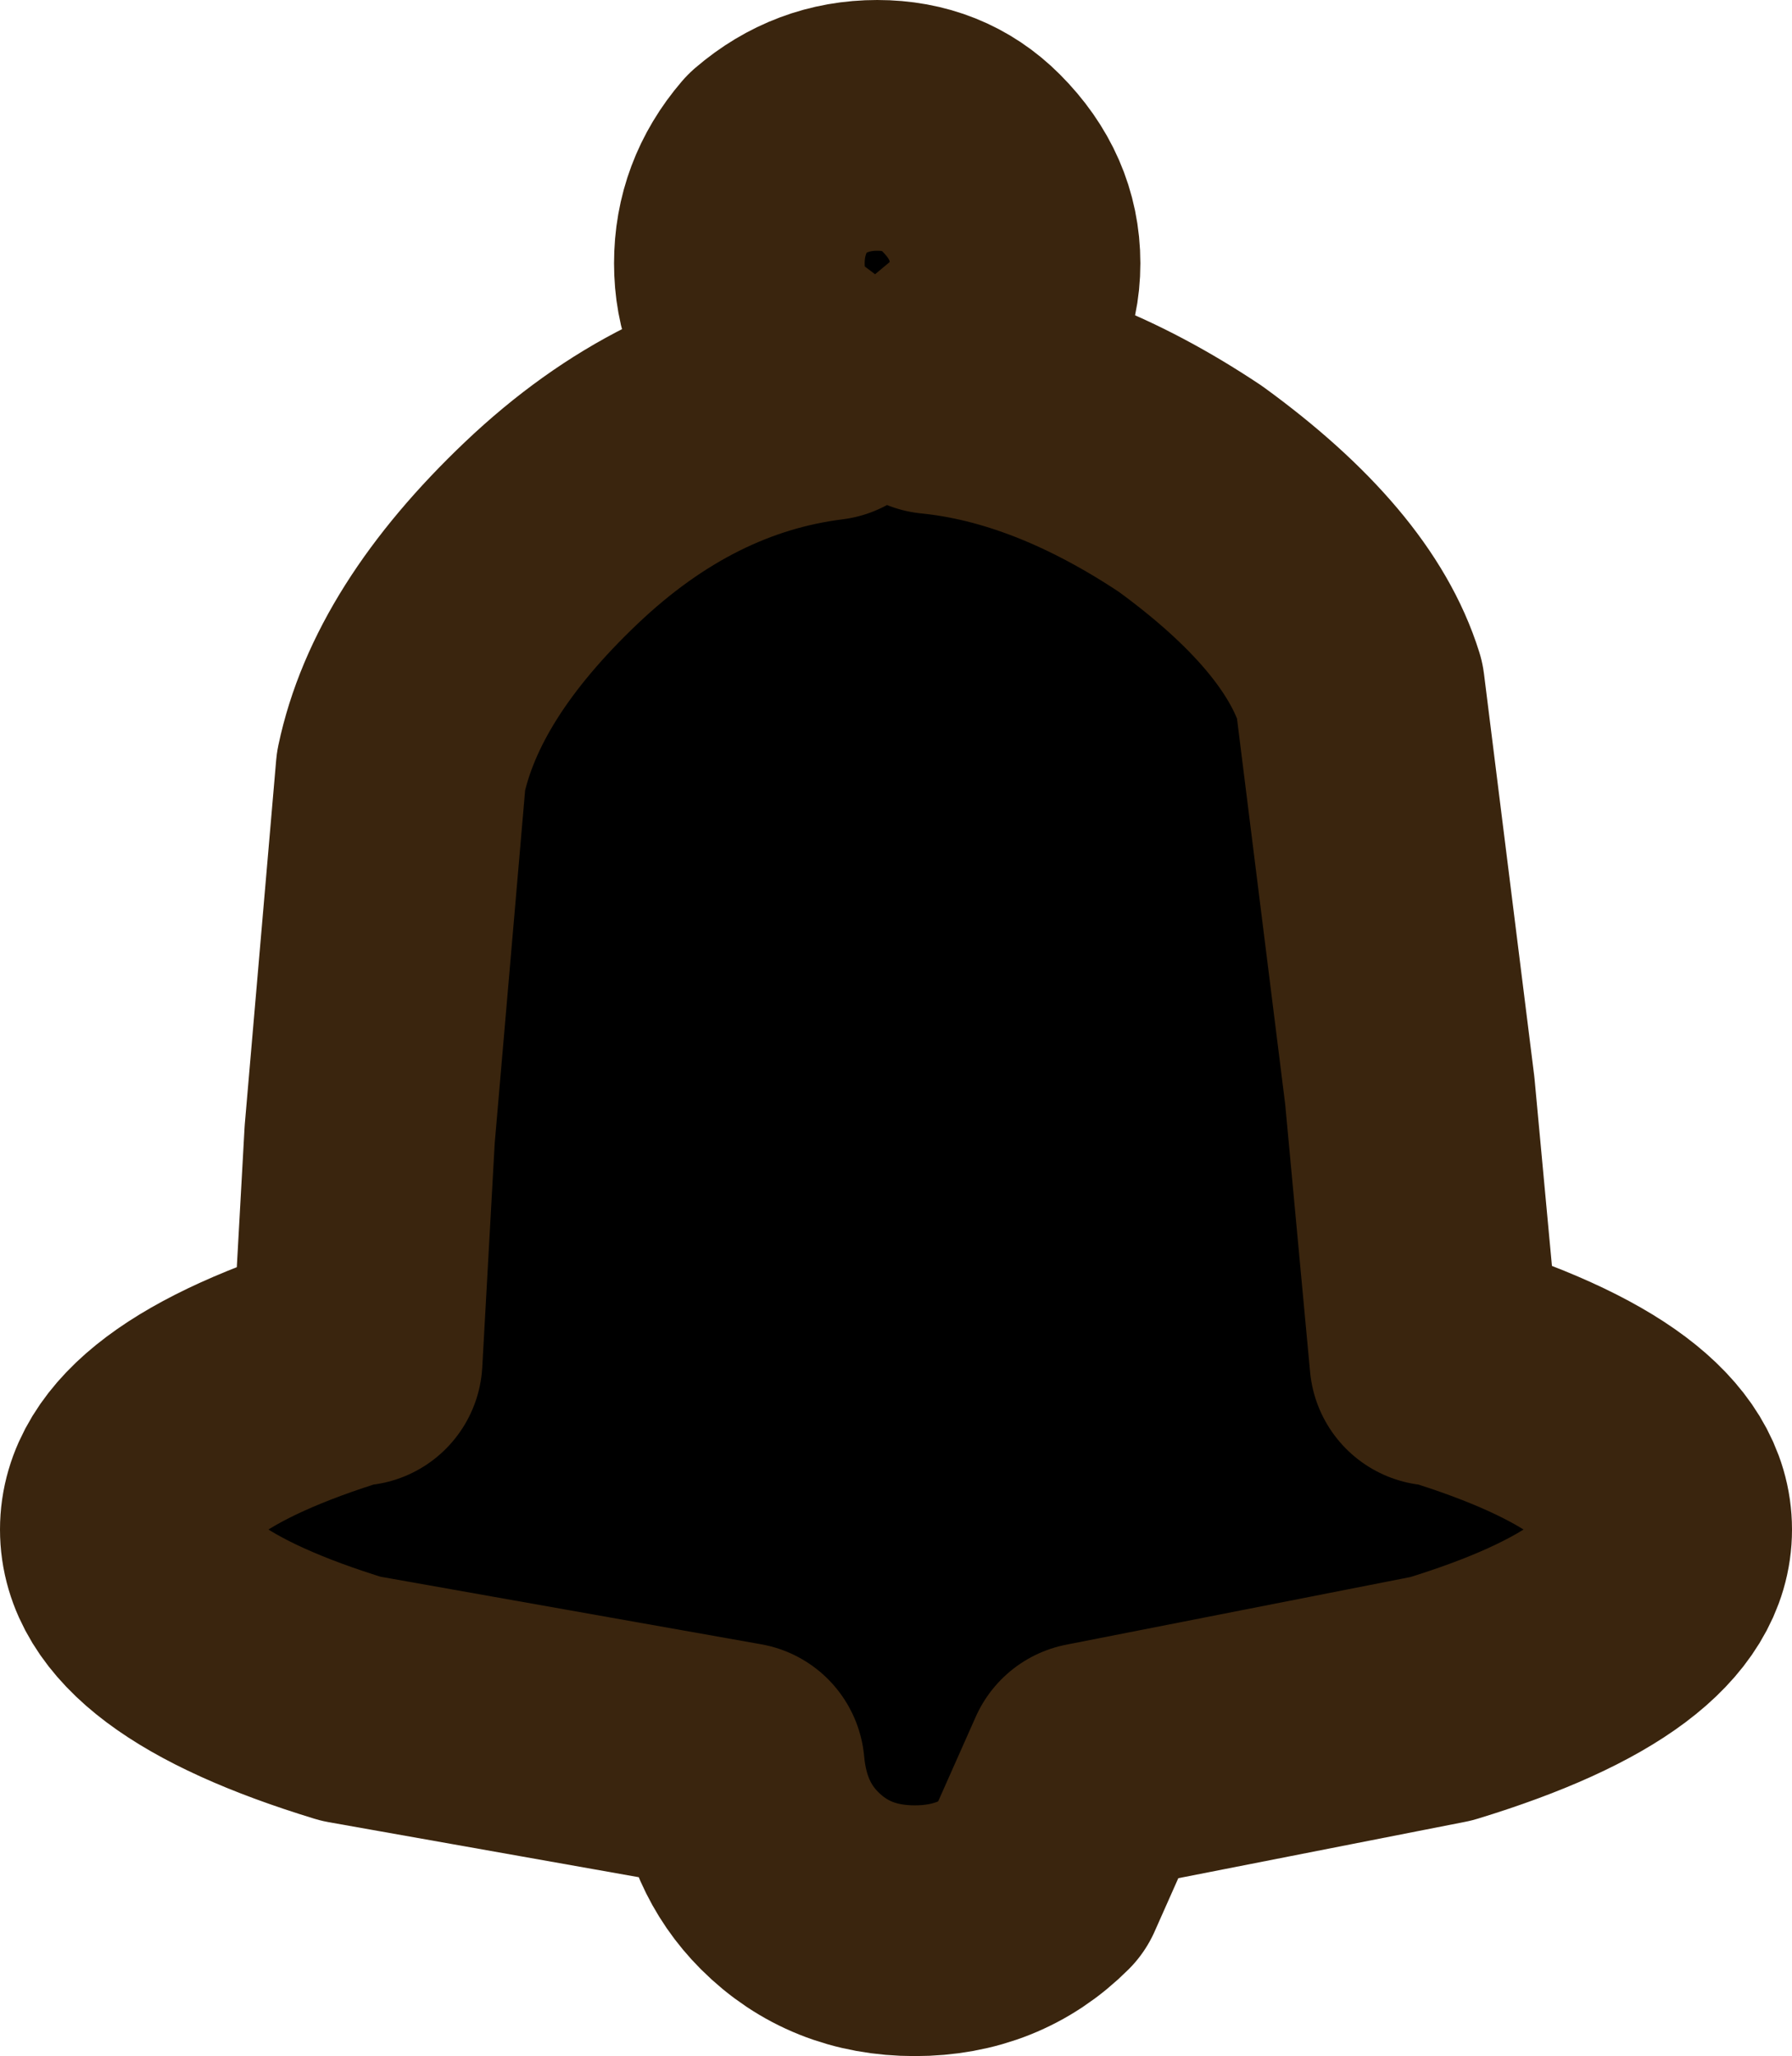 <?xml version="1.0" encoding="UTF-8" standalone="no"?>
<svg xmlns:xlink="http://www.w3.org/1999/xlink" height="16.4px" width="14.3px" xmlns="http://www.w3.org/2000/svg">
  <g transform="matrix(1.0, 0.0, 0.0, 1.0, -7.35, -9.1)">
    <path d="M13.55 10.4 Q13.9 10.1 14.35 10.1 14.8 10.1 15.1 10.4 15.45 10.75 15.45 11.2 15.45 11.65 15.1 11.95 L14.8 12.2 Q15.8 12.3 16.85 13.0 17.95 13.8 18.2 14.6 L18.6 17.8 18.8 19.95 18.85 19.95 Q20.65 20.5 20.65 21.3 20.65 22.1 18.85 22.65 L16.05 23.2 15.65 24.1 Q15.25 24.5 14.65 24.5 14.05 24.5 13.65 24.1 13.3 23.75 13.25 23.2 L10.15 22.65 Q8.35 22.1 8.35 21.3 8.35 20.5 10.15 19.95 L10.2 19.95 10.3 18.15 10.55 15.25 Q10.75 14.3 11.75 13.35 12.75 12.4 13.95 12.25 L13.55 11.95 Q13.25 11.65 13.25 11.2 13.25 10.75 13.55 10.4" fill="#000000" fill-rule="evenodd" stroke="none"/>
    <path d="M13.55 10.4 Q13.9 10.1 14.35 10.1 14.8 10.1 15.1 10.4 15.45 10.75 15.45 11.2 15.45 11.65 15.1 11.95 L14.8 12.2 Q15.8 12.3 16.85 13.0 17.95 13.8 18.2 14.6 L18.6 17.8 18.8 19.95 18.85 19.95 Q20.65 20.5 20.65 21.3 20.65 22.1 18.85 22.65 L16.05 23.2 15.65 24.1 Q15.25 24.5 14.65 24.5 14.05 24.5 13.65 24.1 13.3 23.75 13.25 23.2 L10.15 22.65 Q8.35 22.1 8.35 21.3 8.35 20.5 10.15 19.95 L10.2 19.95 10.3 18.15 10.55 15.25 Q10.75 14.3 11.75 13.35 12.75 12.4 13.95 12.25 L13.55 11.95 Q13.25 11.65 13.25 11.2 13.25 10.75 13.55 10.4 Z" fill="none" stroke="#3a250e" stroke-linecap="round" stroke-linejoin="round" stroke-width="2.0"/>
  </g>
</svg>
